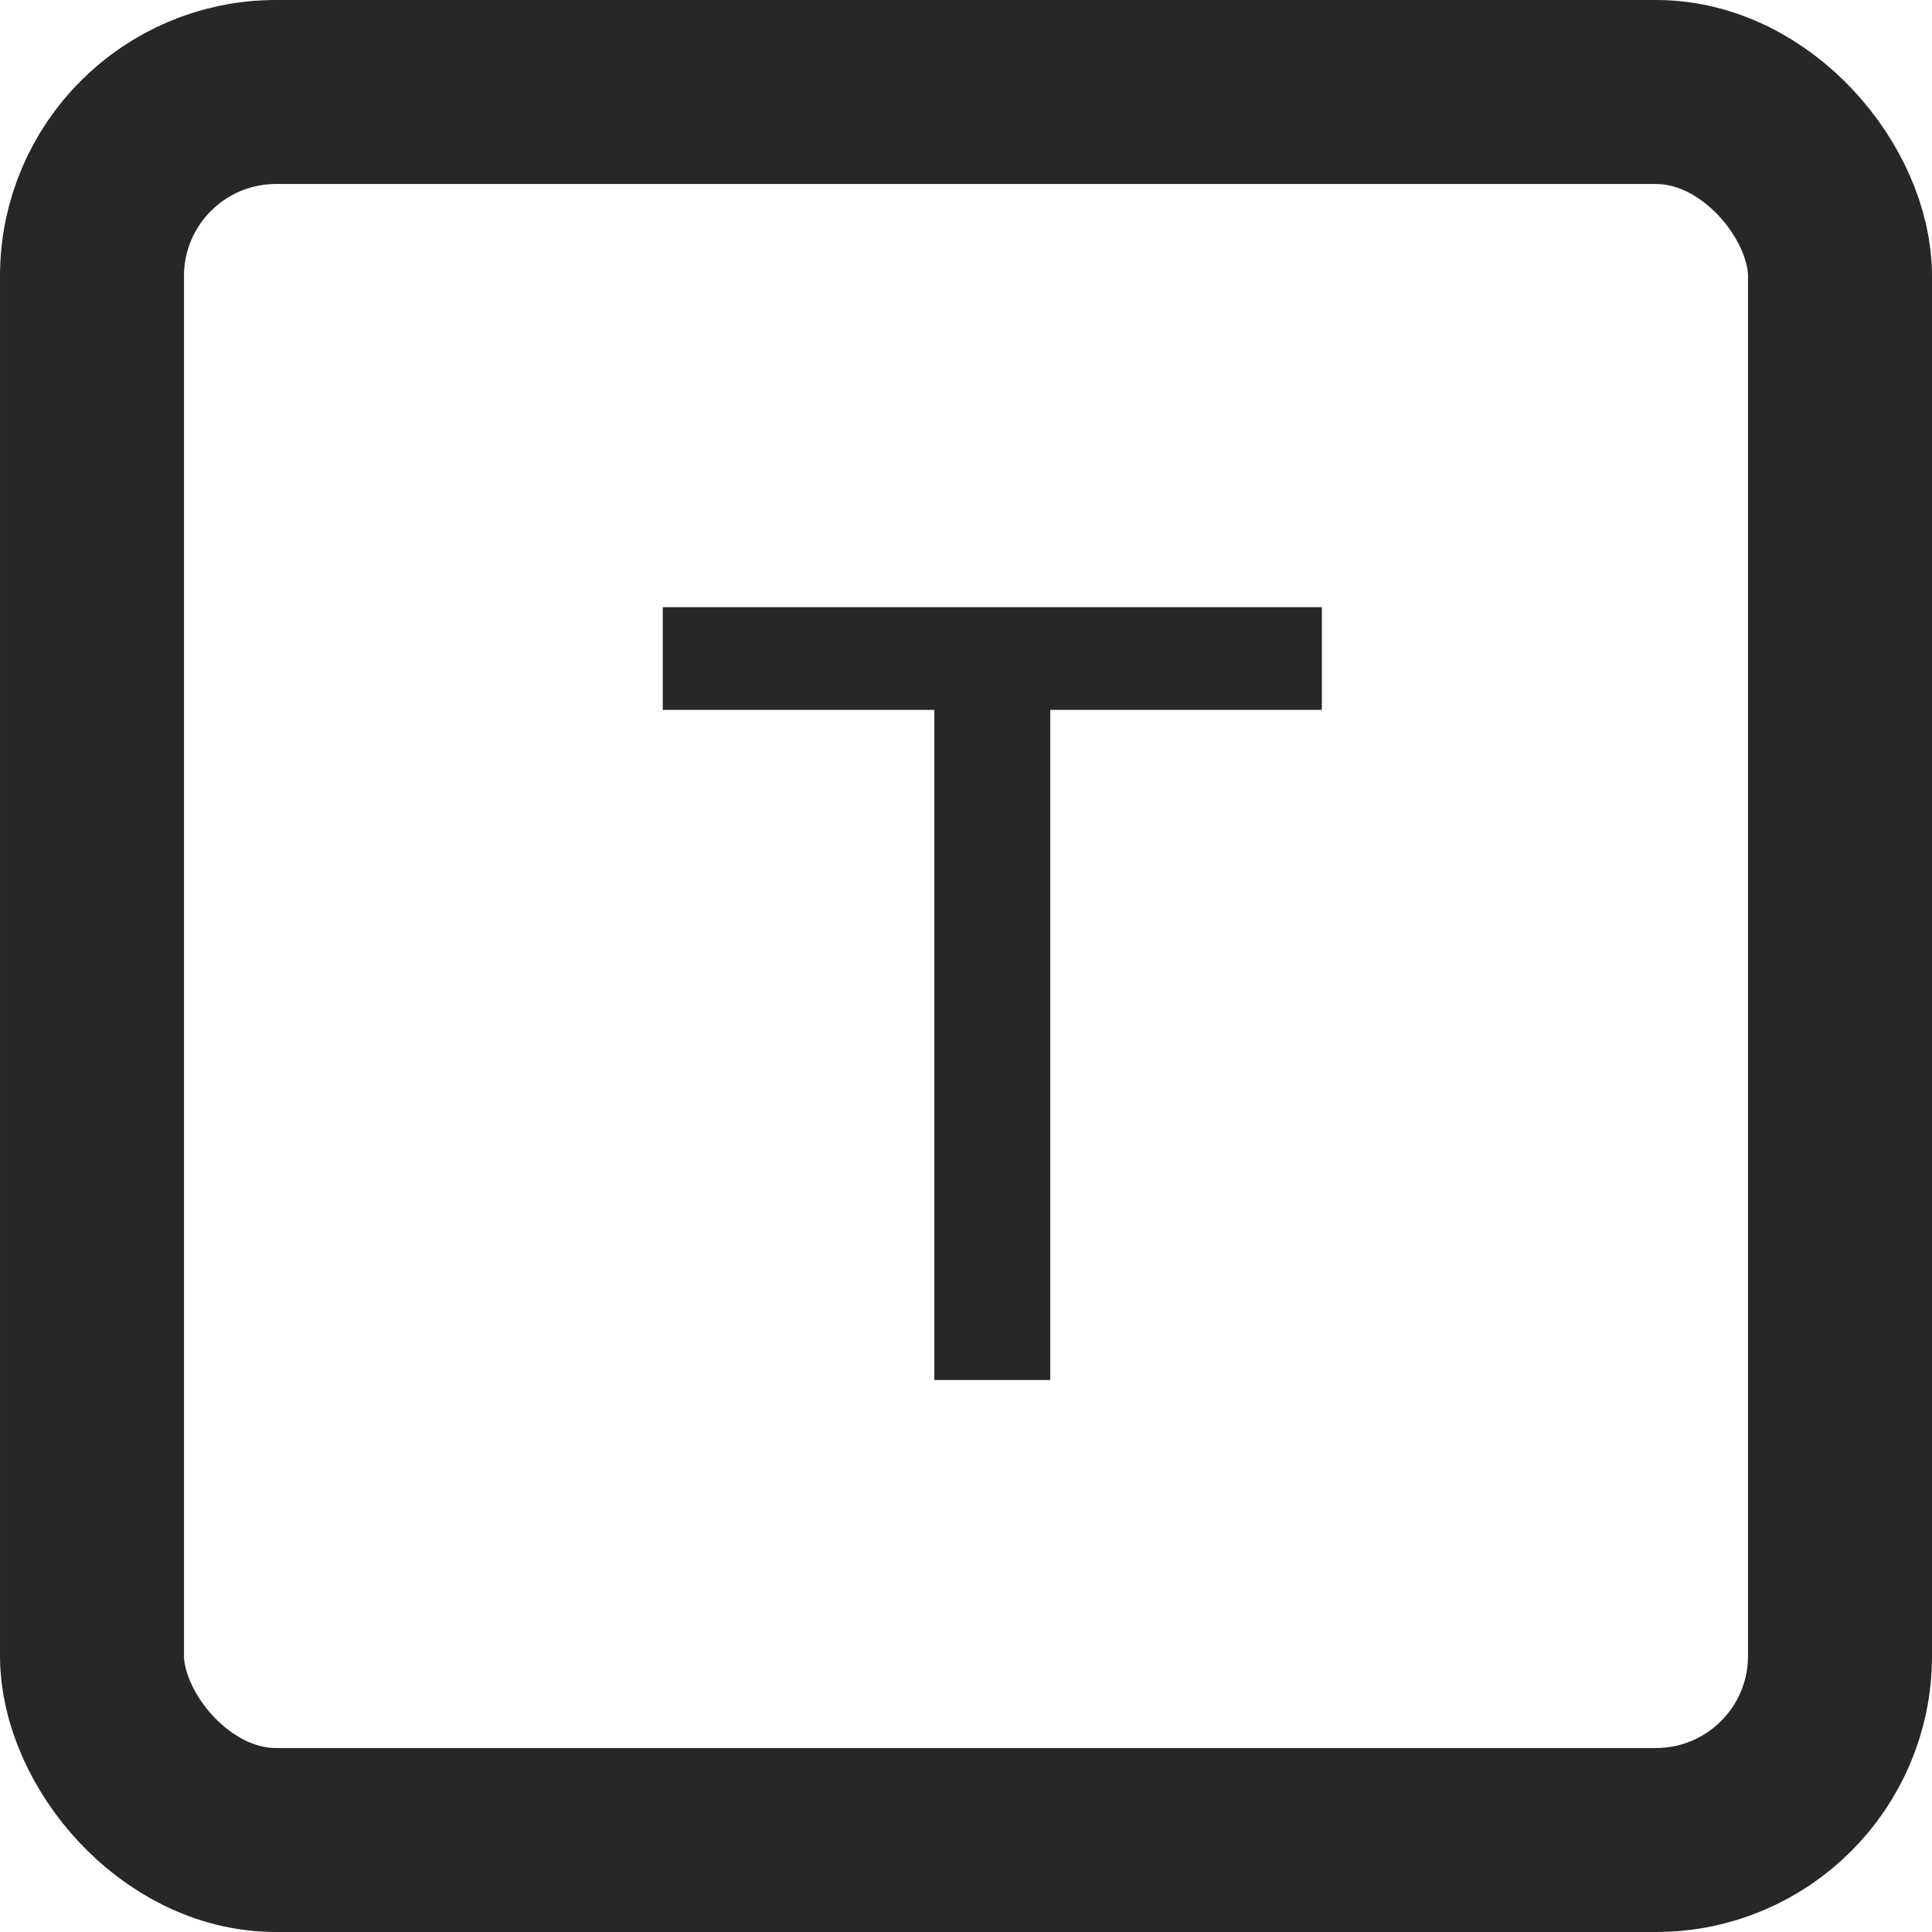 <svg width="21" height="21" viewBox="0 0 21 21" fill="none" xmlns="http://www.w3.org/2000/svg">
<path d="M10.156 15V7.716H7.204V6.6H14.368V7.716H11.416V15H10.156Z" fill="#292626"/>
<rect x="1" y="1" width="19" height="19" rx="2" stroke="#292626" stroke-width="2"/>
</svg>
